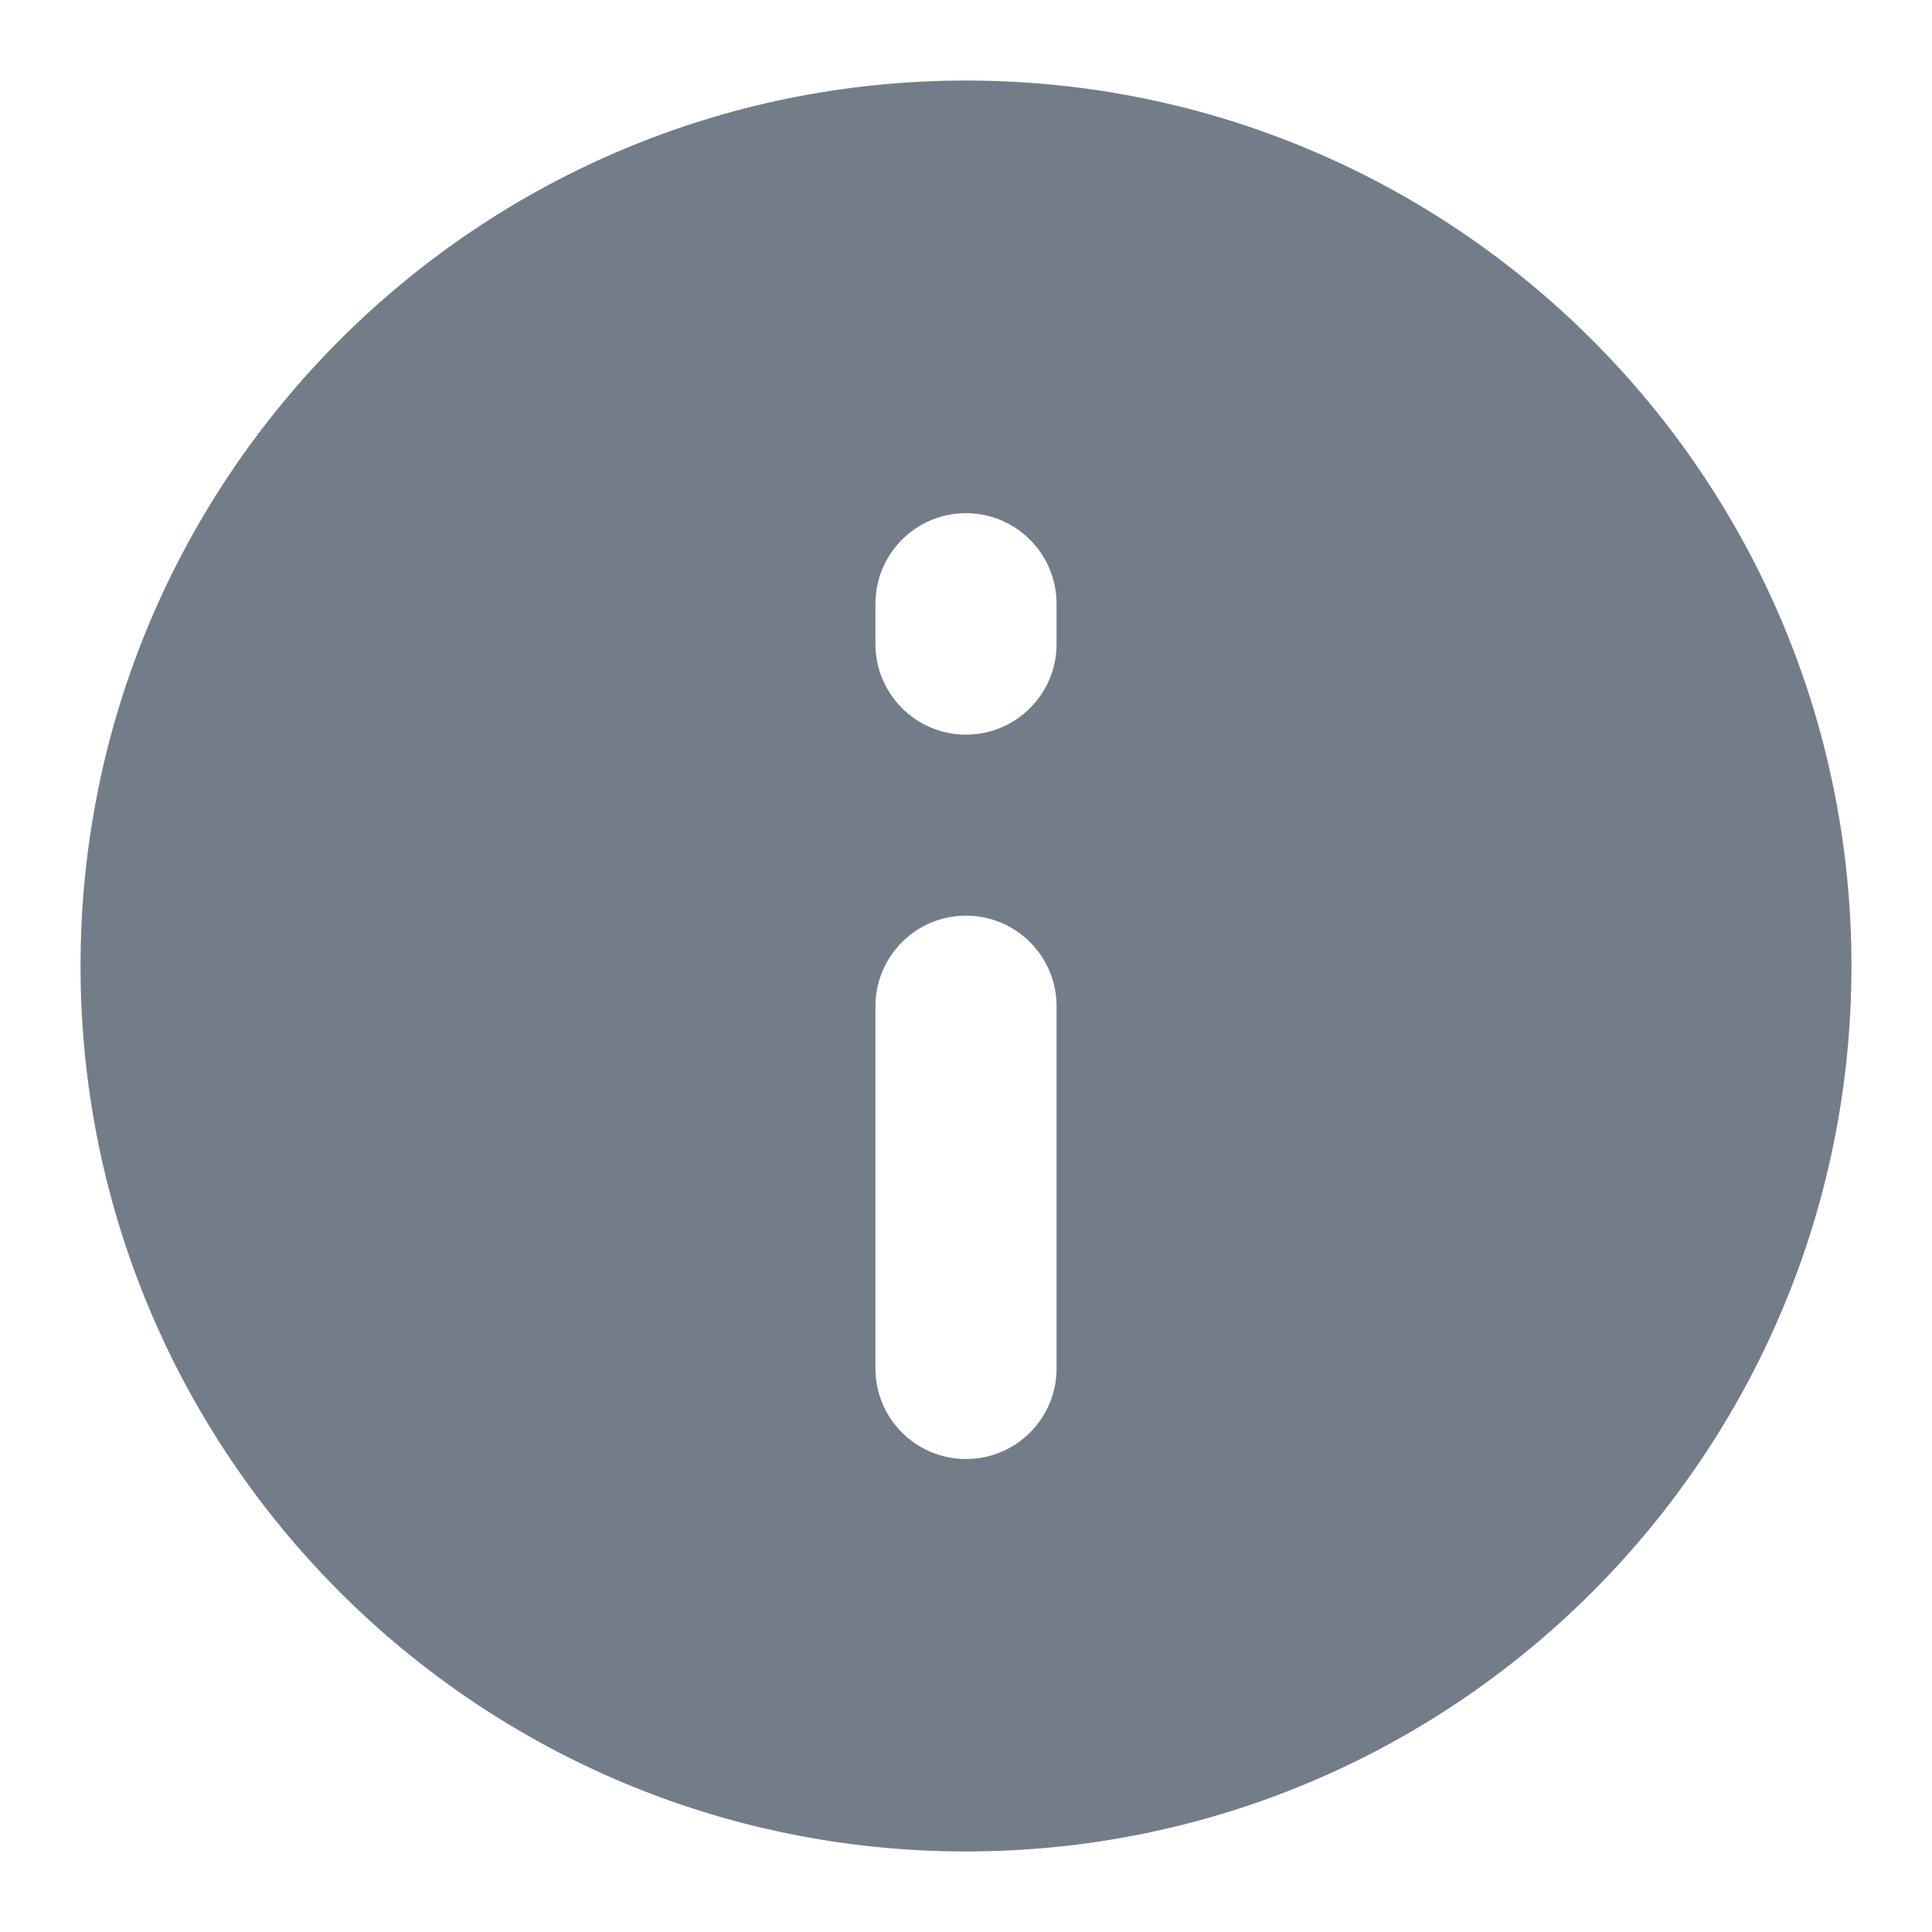 <svg width="16" height="16" viewBox="0 0 16 16" fill="none" xmlns="http://www.w3.org/2000/svg">
<g clip-path="url(#clip0_1412_390610)">
<path fill-rule="evenodd" clip-rule="evenodd" d="M8 0.667C3.95 0.667 0.667 3.95 0.667 8C0.667 12.05 3.95 15.333 8 15.333C12.05 15.333 15.333 12.05 15.333 8C15.333 3.95 12.05 0.667 8 0.667ZM8.75 5C8.75 4.586 8.414 4.25 8 4.25C7.586 4.25 7.25 4.586 7.25 5V5.334C7.25 5.748 7.586 6.084 8 6.084C8.414 6.084 8.75 5.748 8.75 5.334V5ZM8.75 8.333C8.75 7.919 8.414 7.583 8 7.583C7.586 7.583 7.25 7.919 7.25 8.333V11.333C7.25 11.748 7.586 12.083 8 12.083C8.414 12.083 8.75 11.748 8.75 11.333V8.333Z" fill="#737D89"/>
</g>
<defs>
<clipPath id="clip0_1412_390610">
<rect width="16" height="16" fill="white"/>
</clipPath>
</defs>
</svg>
